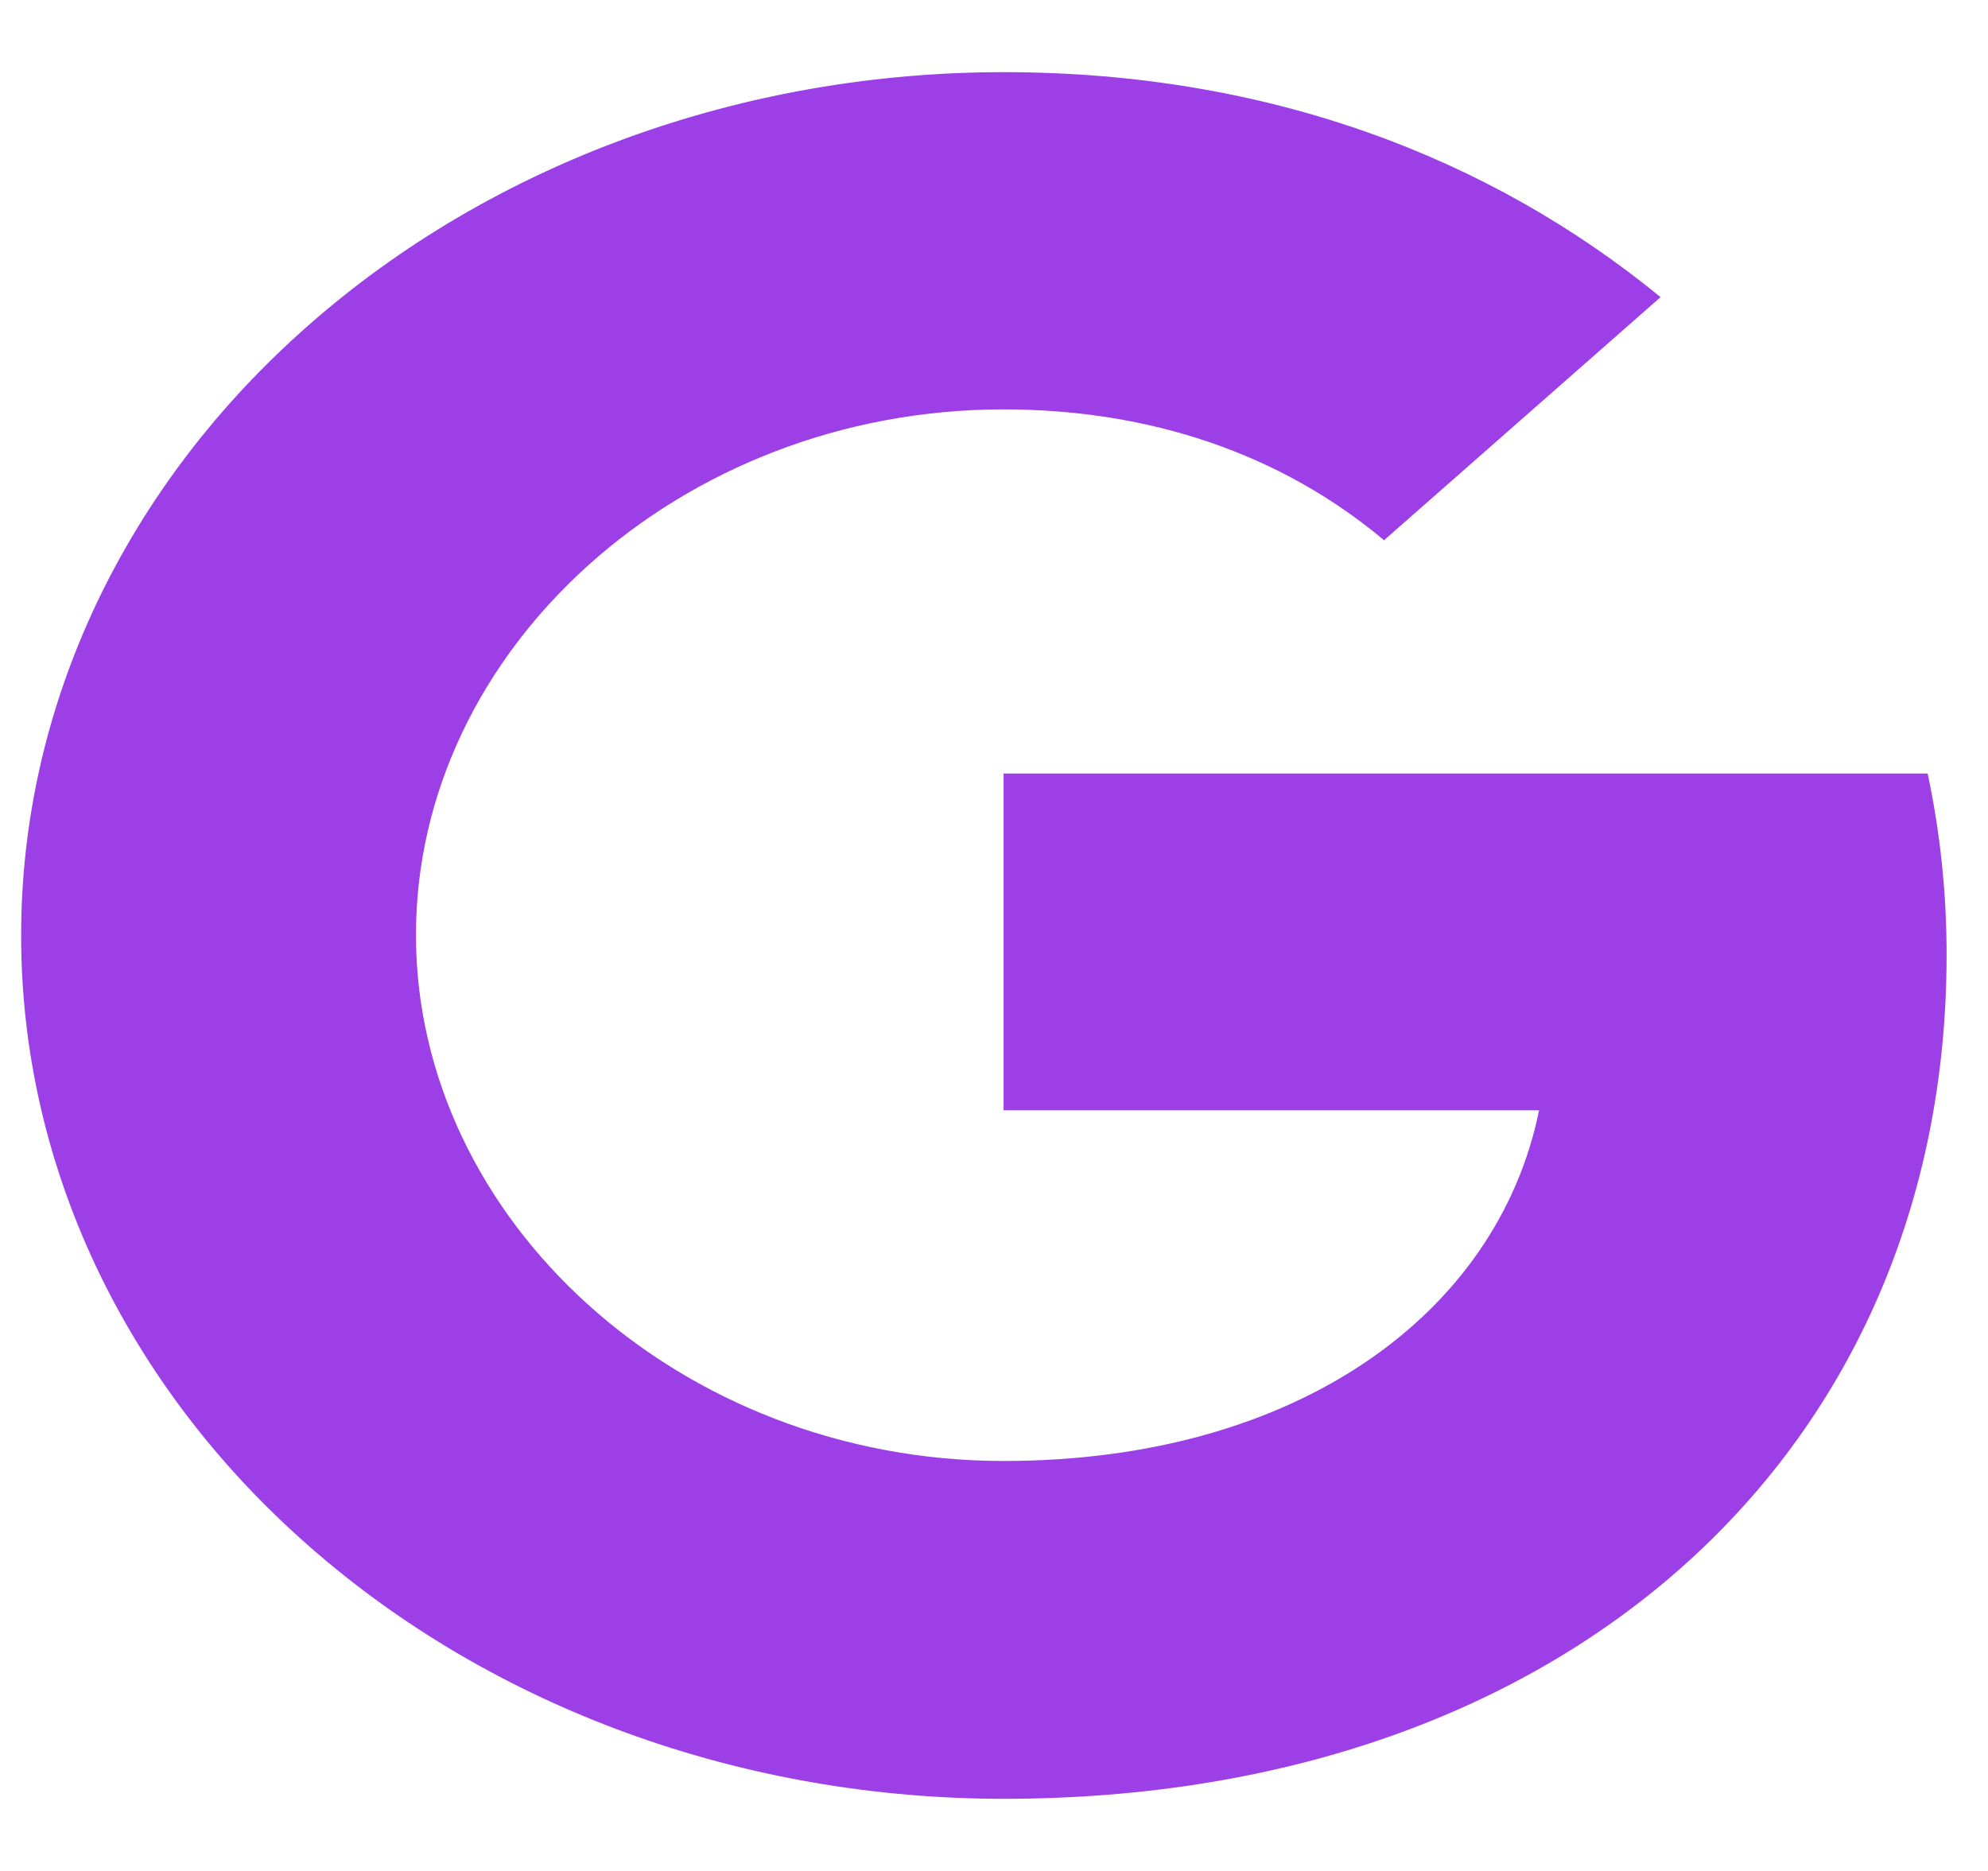 <svg width="17" height="16" viewBox="0 0 17 16" fill="none" xmlns="http://www.w3.org/2000/svg">
<path d="M16.484 6.615C16.589 7.11 16.646 7.626 16.646 8.166C16.646 12.384 13.434 15.383 8.582 15.383C7.479 15.383 6.386 15.193 5.366 14.822C4.347 14.451 3.421 13.907 2.641 13.221C1.86 12.536 1.242 11.722 0.819 10.826C0.397 9.93 0.18 8.97 0.181 8C0.18 7.03 0.397 6.07 0.819 5.174C1.242 4.278 1.86 3.464 2.641 2.779C3.421 2.093 4.347 1.549 5.366 1.178C6.386 0.807 7.479 0.617 8.582 0.617C10.85 0.617 12.746 1.35 14.2 2.541L11.832 4.623V4.617C10.95 3.879 9.831 3.501 8.582 3.501C5.81 3.501 3.557 5.559 3.557 7.995C3.557 10.431 5.81 12.494 8.582 12.494C11.097 12.494 12.809 11.23 13.161 9.495H8.582V6.615H16.485H16.484Z" fill="#9D3FE7"/>
</svg>
